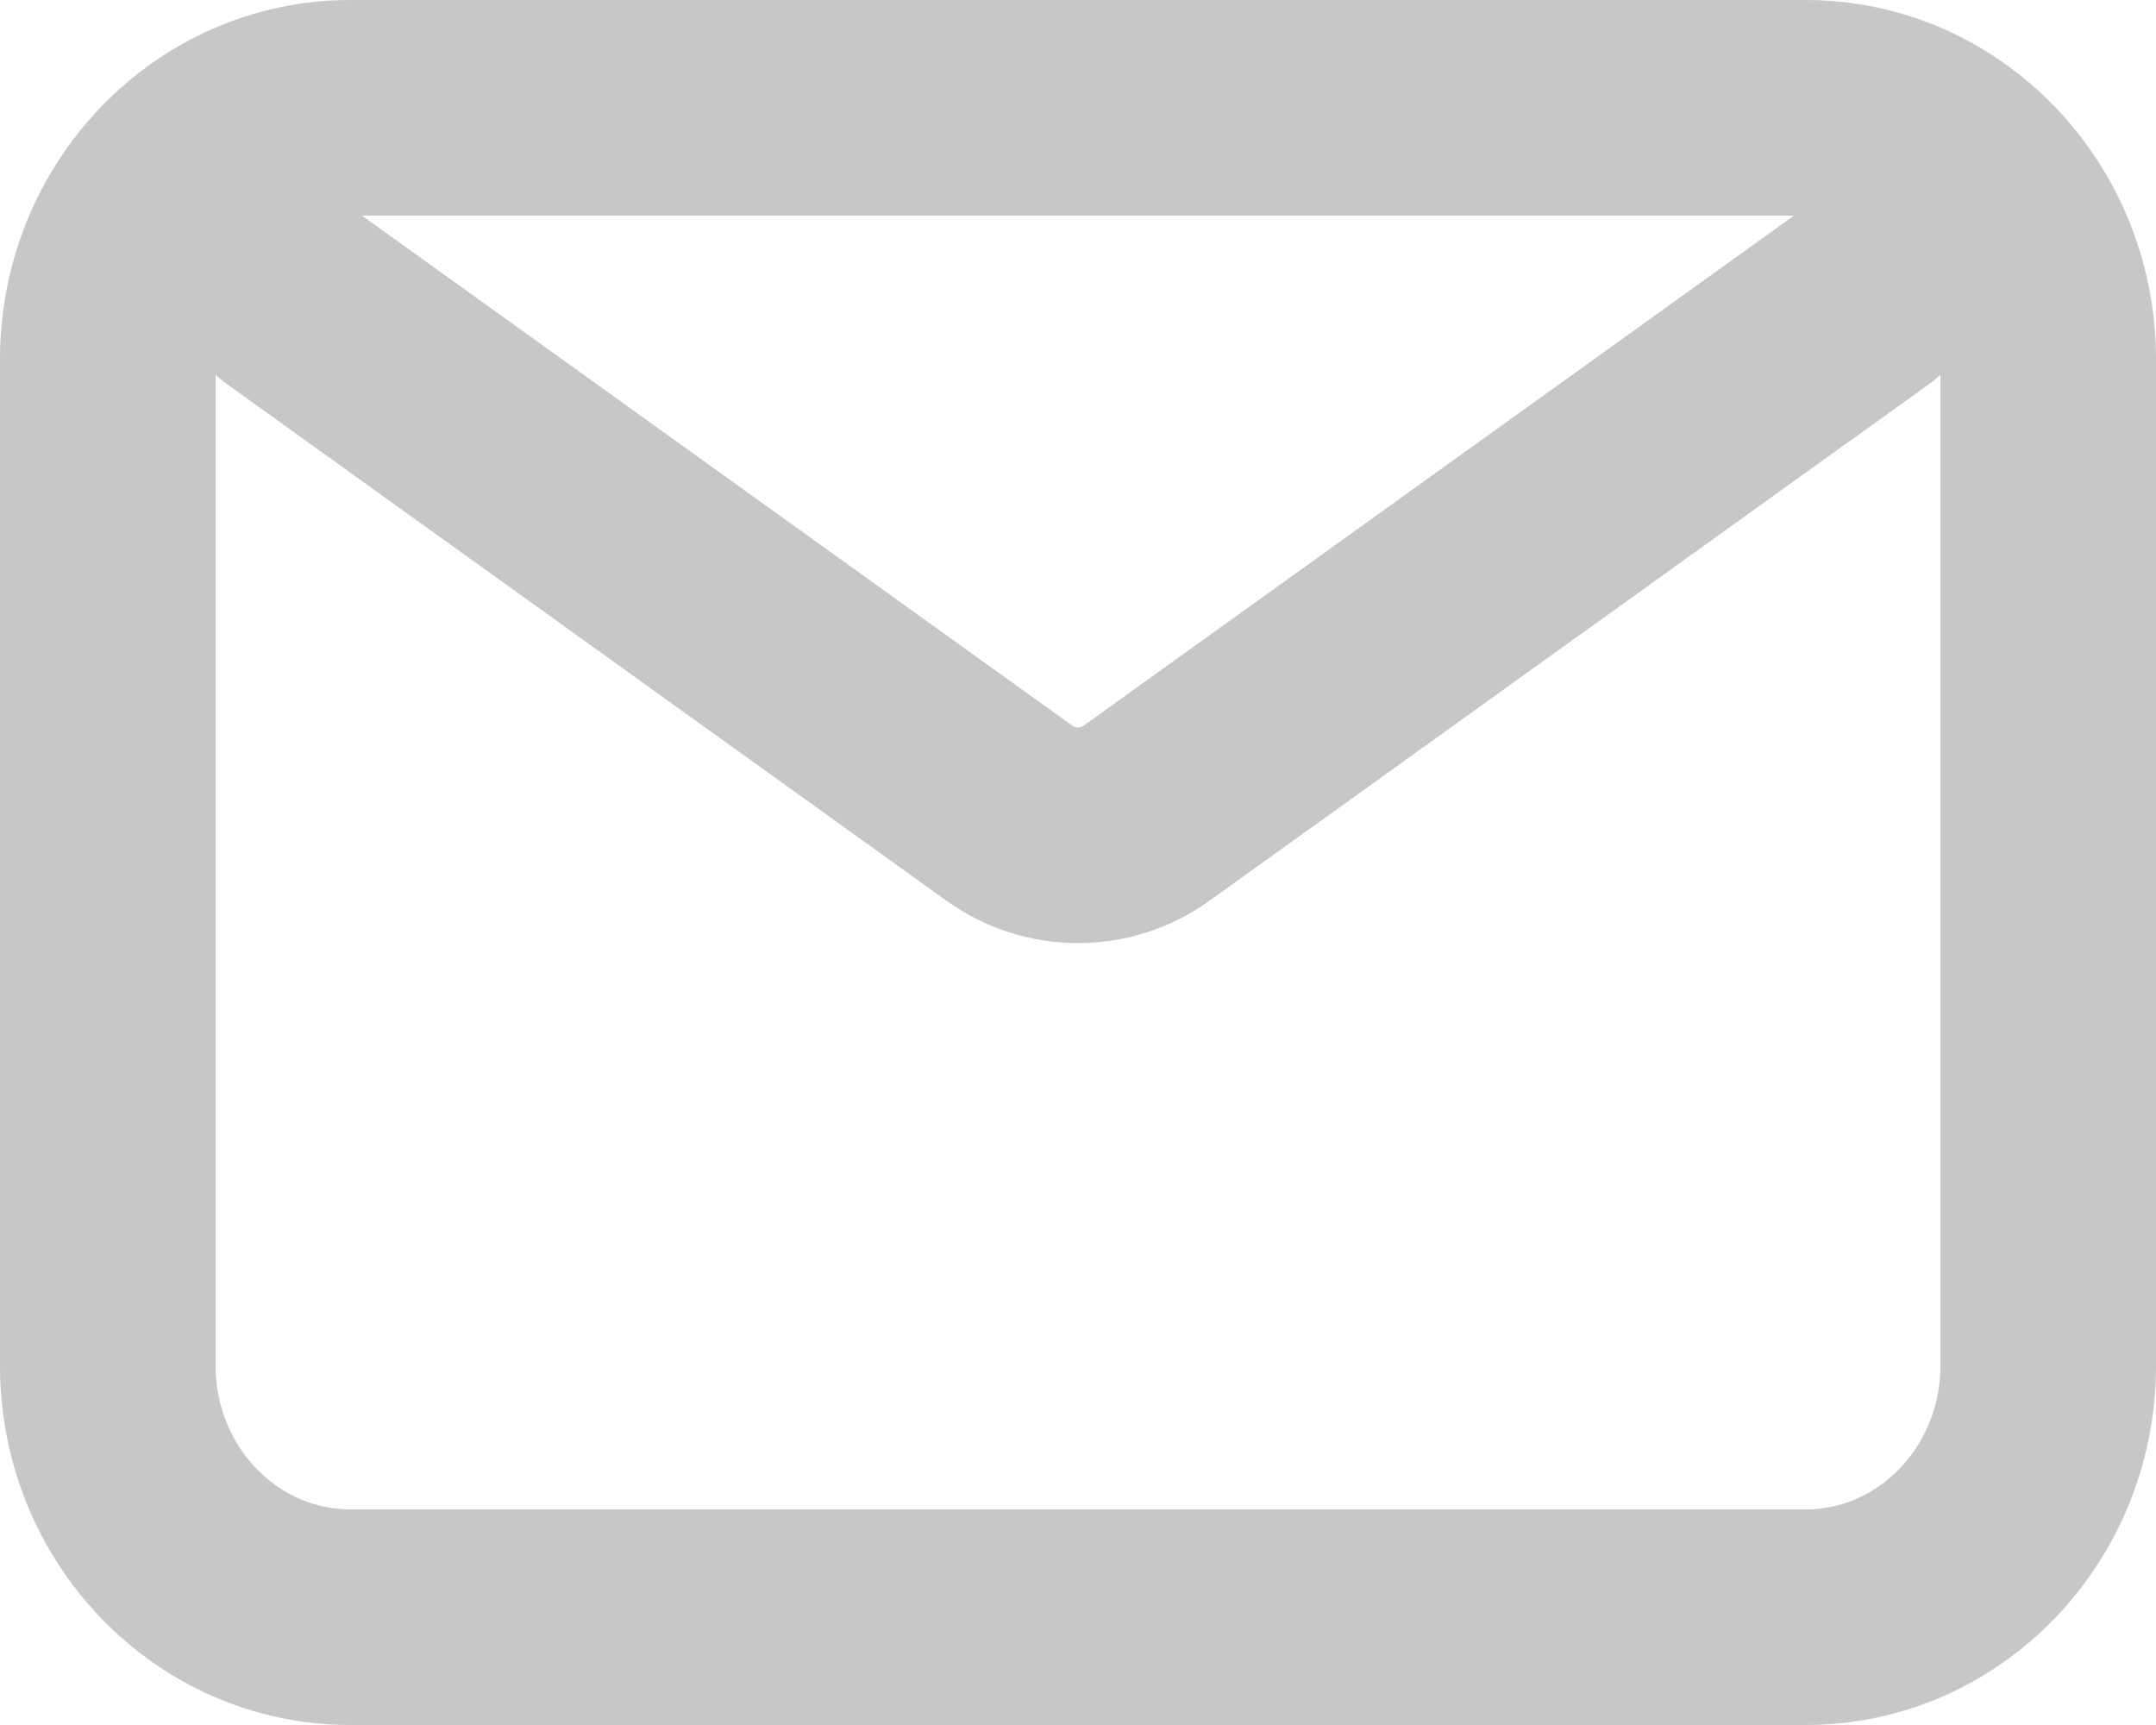 <svg width="20" height="16" viewBox="0 0 20 16" fill="none" xmlns="http://www.w3.org/2000/svg">
<path d="M2.688 2.75L9.36 7.54C9.745 7.817 10.255 7.817 10.64 7.54L17.312 2.75M3.25 15H16.75C17.993 15 19 13.955 19 12.667V3.333C19 2.045 17.993 1 16.75 1H3.25C2.007 1 1 2.045 1 3.333V12.667C1 13.955 2.007 15 3.25 15Z" stroke="#C7C7C7" stroke-width="2" stroke-linecap="round" stroke-linejoin="round"/>
</svg>
